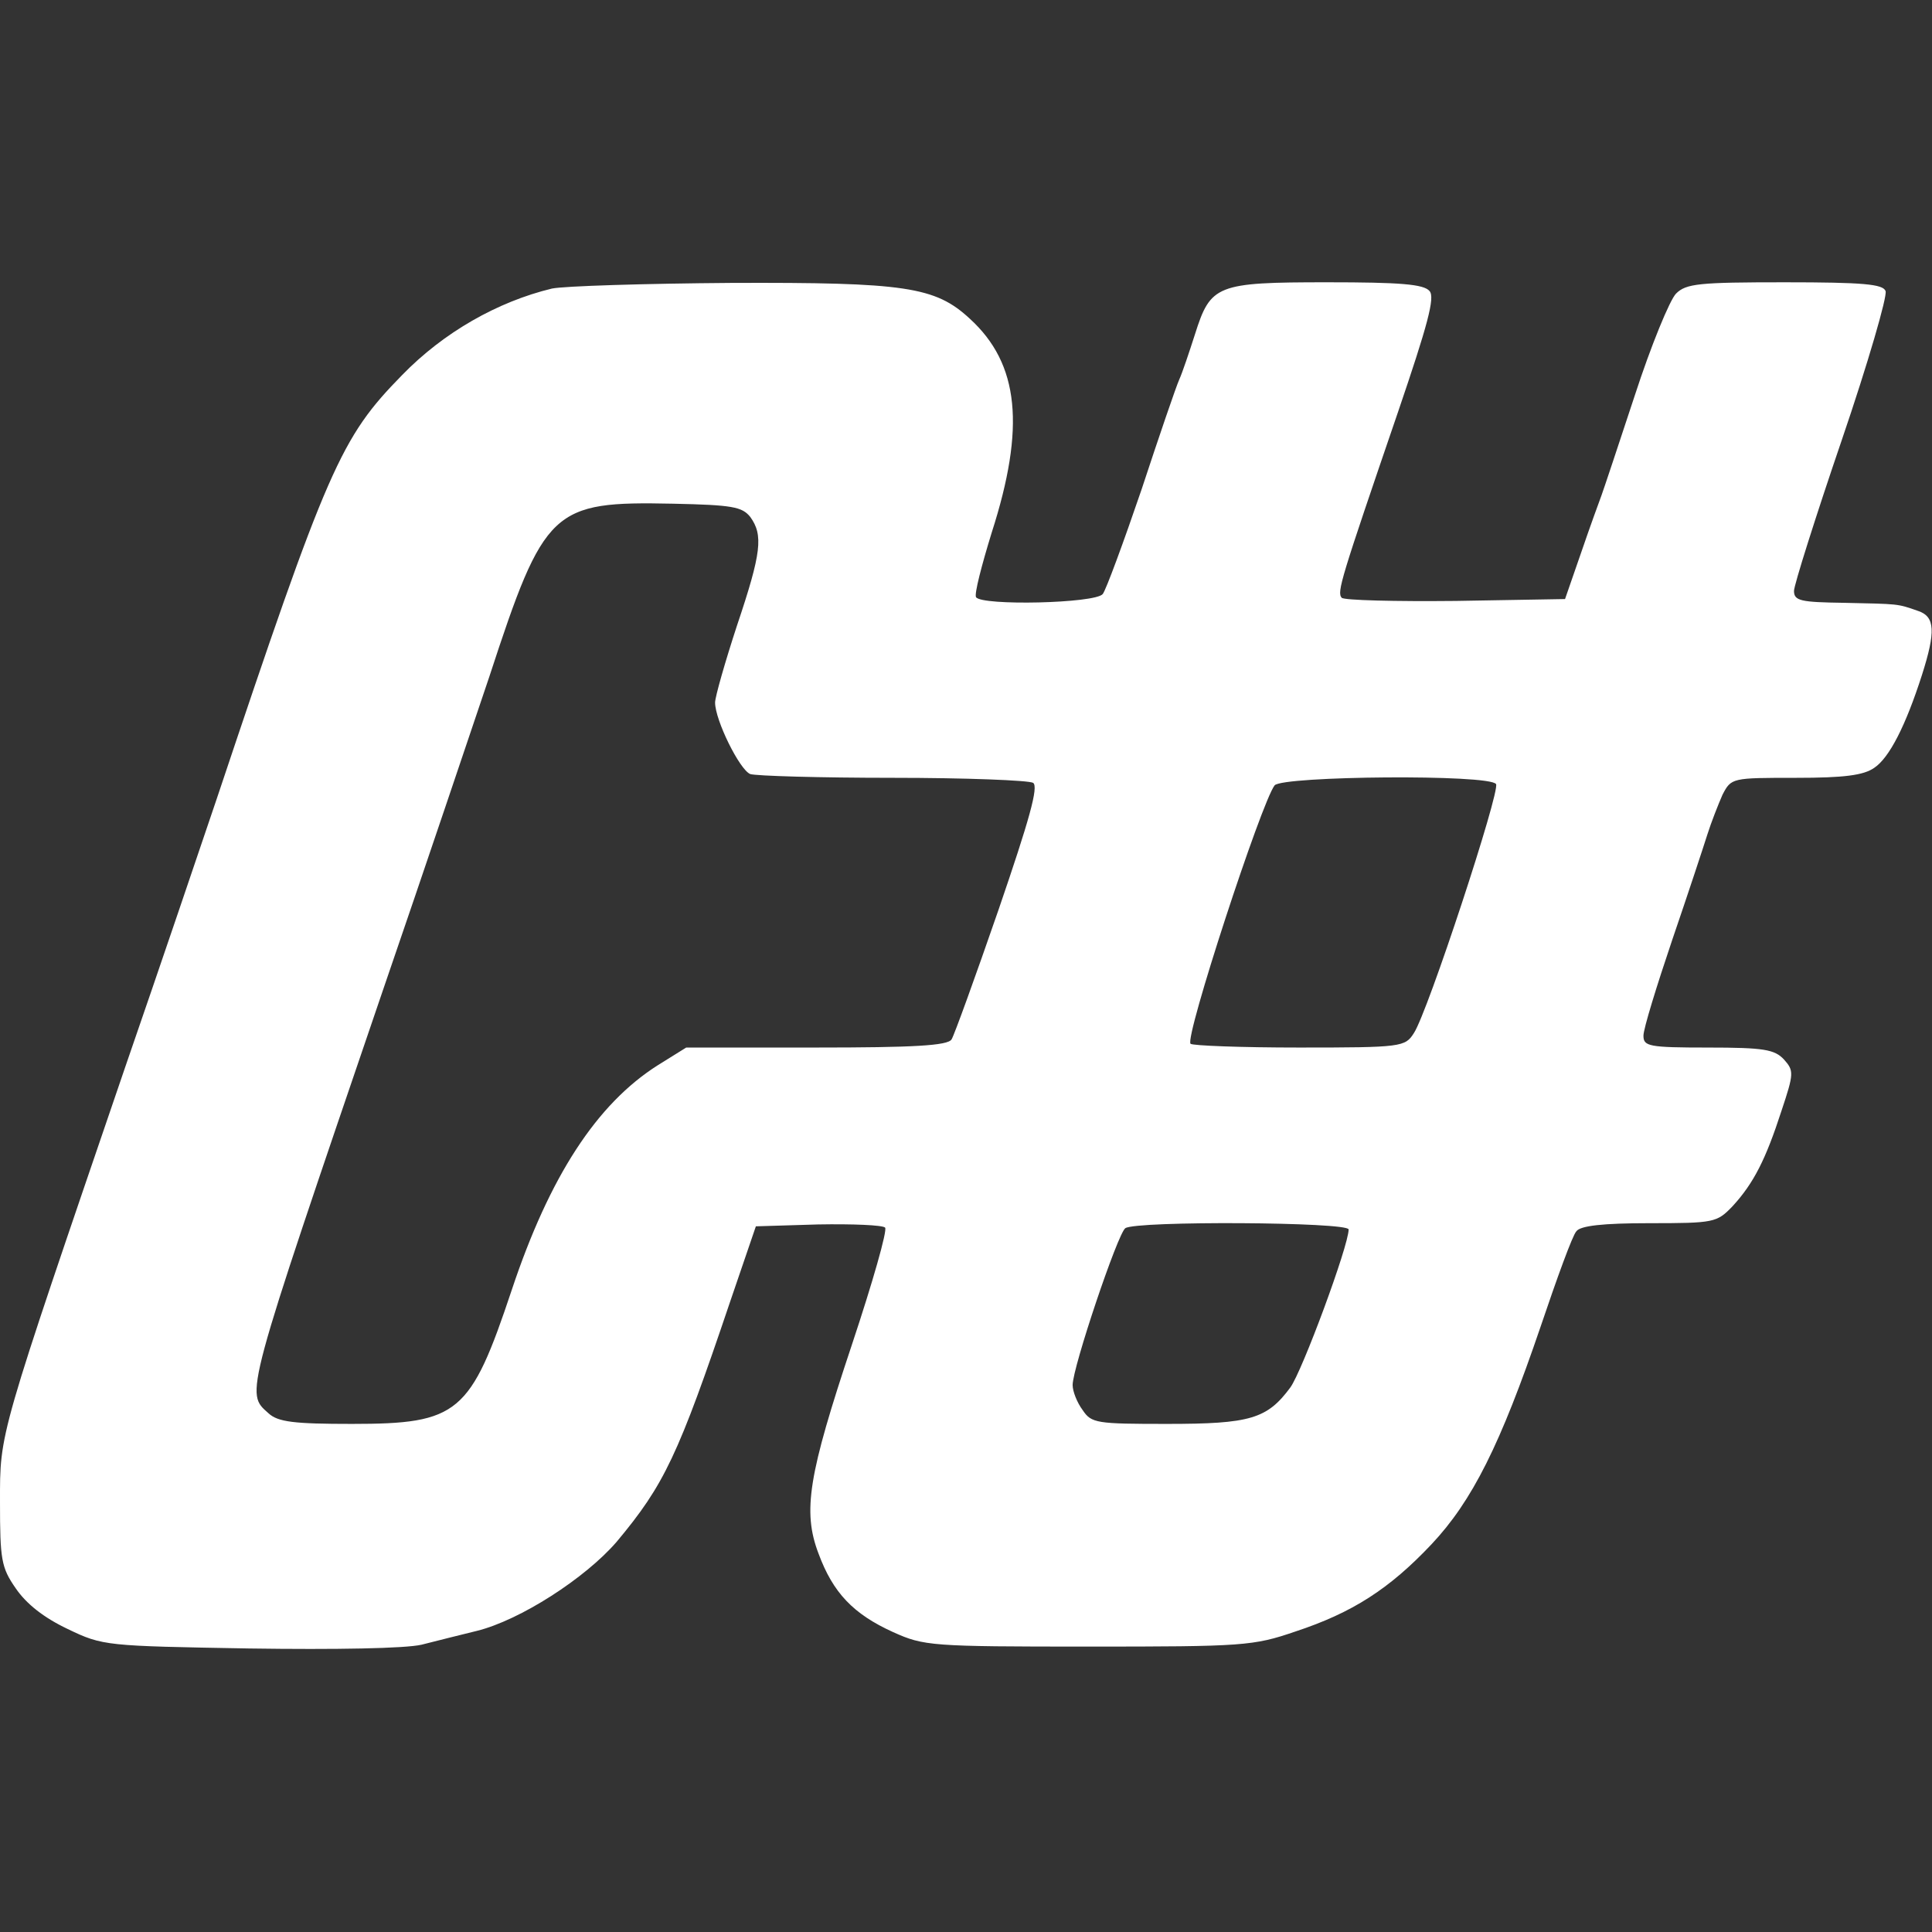 <?xml version="1.0" standalone="no"?>
<!DOCTYPE svg PUBLIC "-//W3C//DTD SVG 20010904//EN"
 "http://www.w3.org/TR/2001/REC-SVG-20010904/DTD/svg10.dtd">
<svg version="1.0" xmlns="http://www.w3.org/2000/svg"
 width="308pt" height="308pt" viewBox="0 0 308 308"
 preserveAspectRatio="xMidYMid meet">

<rect x="0" y="0" width="308" height="308" fill="#333333" stroke="none"/>

<g transform="translate(0,308) scale(0.1,-0.1)"
fill="#ffffff" stroke="none">
<path d="M880 2620 c-87 -21 -173 -70 -239 -138 -98 -100 -118 -145 -296 -677
-24 -71 -89 -263 -145 -425 -204 -597 -200 -582 -200 -695 0 -91 2 -104 25
-137 17 -25 45 -47 83 -65 56 -27 61 -27 289 -31 139 -2 249 0 275 6 24 6 63
16 88 22 69 17 173 84 223 142 76 91 98 137 181 383 l41 120 99 3 c55 1 103
-1 107 -5 4 -4 -20 -88 -53 -187 -69 -207 -79 -265 -53 -333 23 -62 55 -96
119 -125 49 -22 60 -23 311 -23 247 0 263 1 330 24 91 30 150 68 217 139 65
69 110 159 174 347 26 77 51 146 57 152 6 9 43 13 116 13 104 0 108 1 133 27
34 37 53 75 78 152 20 60 20 64 4 82 -15 16 -32 19 -121 19 -95 0 -103 2 -103
19 0 11 21 79 46 153 25 73 50 149 56 168 6 19 17 47 24 63 14 27 15 27 117
27 77 0 108 4 125 16 24 16 50 67 76 148 22 69 21 93 -6 102 -34 12 -31 11
-118 13 -69 1 -80 3 -80 19 0 9 34 117 76 240 42 123 73 230 70 238 -4 11 -35
14 -161 14 -136 0 -157 -2 -173 -18 -10 -10 -40 -83 -66 -163 -26 -79 -50
-151 -53 -159 -3 -8 -18 -49 -32 -90 l-26 -75 -174 -3 c-96 -1 -178 1 -182 5
-8 9 -2 28 90 297 47 138 59 182 50 192 -9 11 -47 14 -163 14 -177 0 -186 -4
-211 -83 -9 -28 -20 -61 -25 -72 -5 -11 -32 -90 -60 -175 -29 -85 -57 -161
-62 -167 -12 -15 -193 -19 -202 -5 -3 5 9 51 25 103 54 168 44 269 -35 341
-55 51 -103 58 -380 57 -138 -1 -267 -5 -286 -9z m316 -364 c21 -29 18 -57
-21 -173 -19 -58 -35 -114 -35 -123 0 -28 39 -107 56 -114 9 -3 111 -6 227 -6
117 0 217 -4 224 -8 9 -6 -6 -59 -55 -202 -37 -107 -71 -201 -75 -207 -6 -10
-61 -13 -216 -13 l-207 0 -45 -28 c-98 -62 -173 -178 -233 -358 -66 -198 -85
-214 -255 -214 -92 0 -118 3 -133 17 -37 33 -40 22 182 673 67 195 143 421
170 501 88 269 100 280 293 276 95 -2 110 -5 123 -21z m1189 -426 c7 -11 -109
-364 -131 -397 -14 -22 -19 -23 -183 -23 -92 0 -170 3 -173 6 -10 9 113 385
134 412 13 15 343 18 353 2z m-235 -710 c0 -26 -74 -226 -93 -252 -37 -50 -64
-58 -196 -58 -113 0 -121 1 -135 22 -9 12 -16 30 -16 40 0 28 72 242 84 250
17 12 356 10 356 -2z"/>
</g>
</svg>
